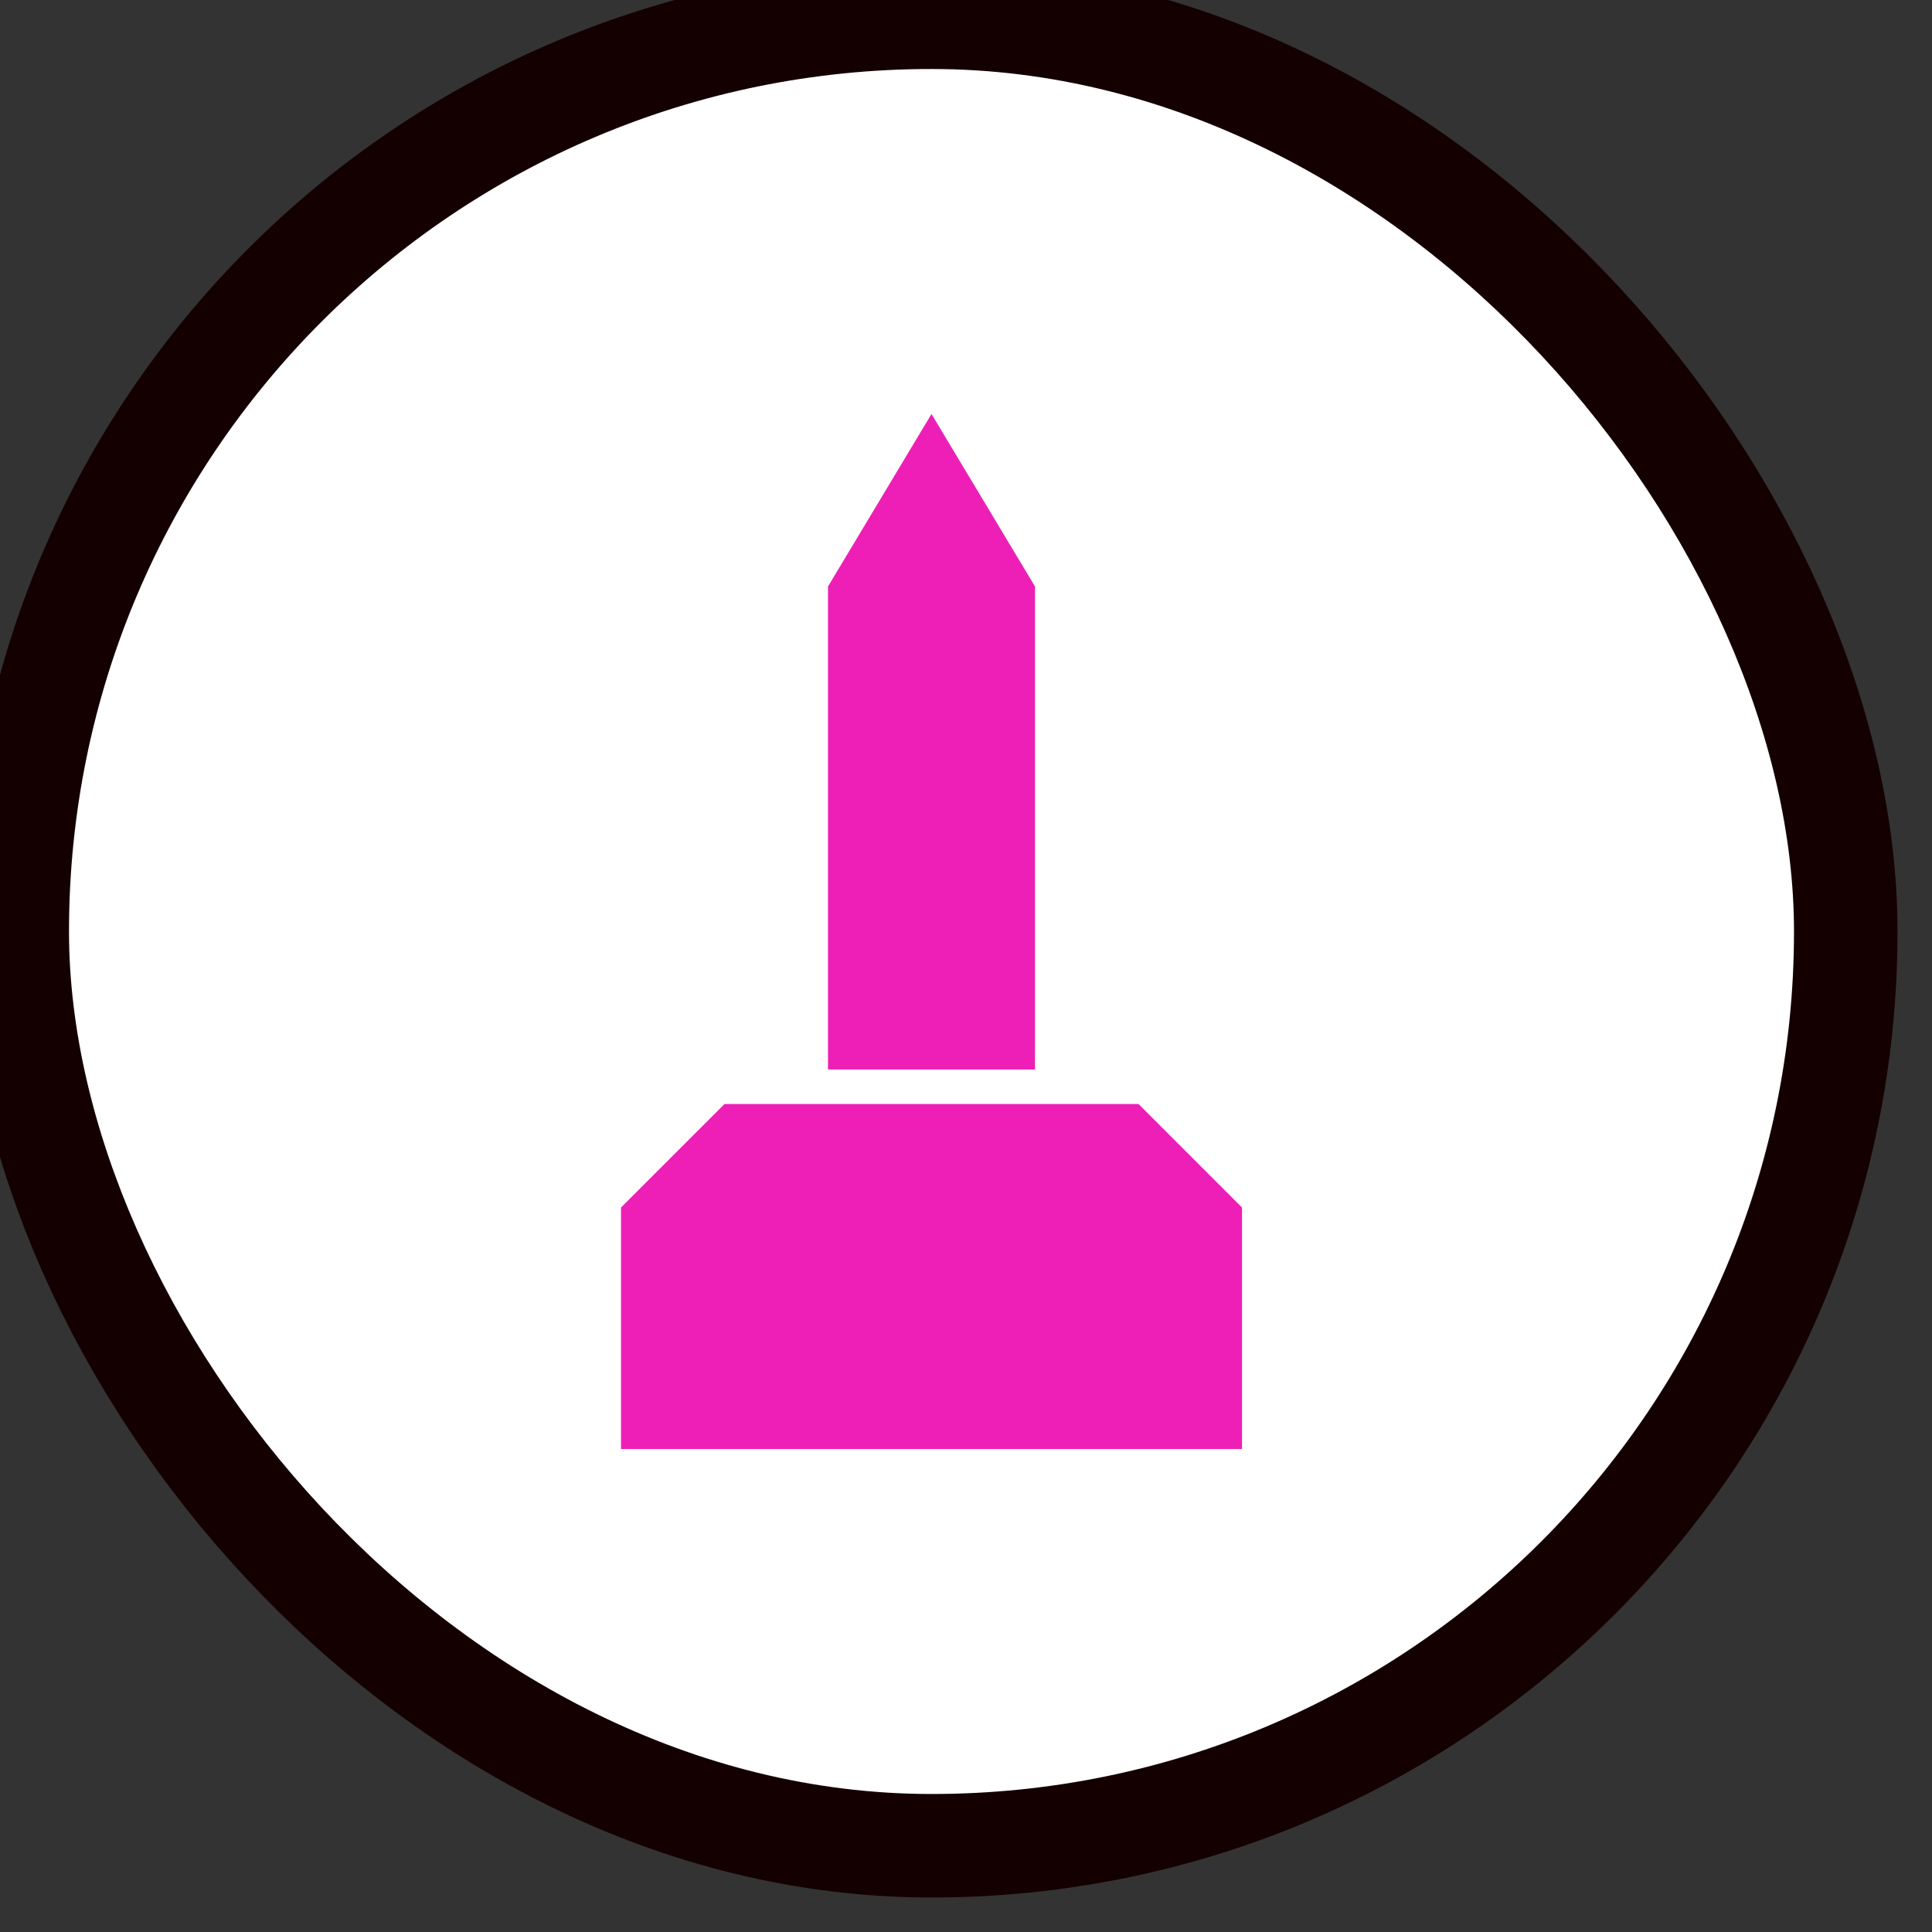 <svg xmlns="http://www.w3.org/2000/svg" viewBox="0 0 28 28" height="28" width="28"><rect x="0" y="0" width="28" height="28" fill="#333333" stroke="none"/><title>monument-15.svg</title><rect fill="none" x="0" y="0" width="28" height="28"></rect><rect x="1" y="1" rx="12.5" ry="12.5" width="25" height="25" stroke="#140000" style="stroke-linejoin:round;stroke-miterlimit:4;" fill="#140000" stroke-width="3"></rect><rect x="1" y="1" width="25" height="25" rx="12.5" ry="12.5" fill="#ffffff"></rect><path fill="#ed1fb6" transform="translate(6 6)" d="M7.5,0L6,2.5v7h3v-7L7.5,0z M3,11.5
	L3,15h9v-3.5L10.5,10h-6L3,11.5z"></path></svg>